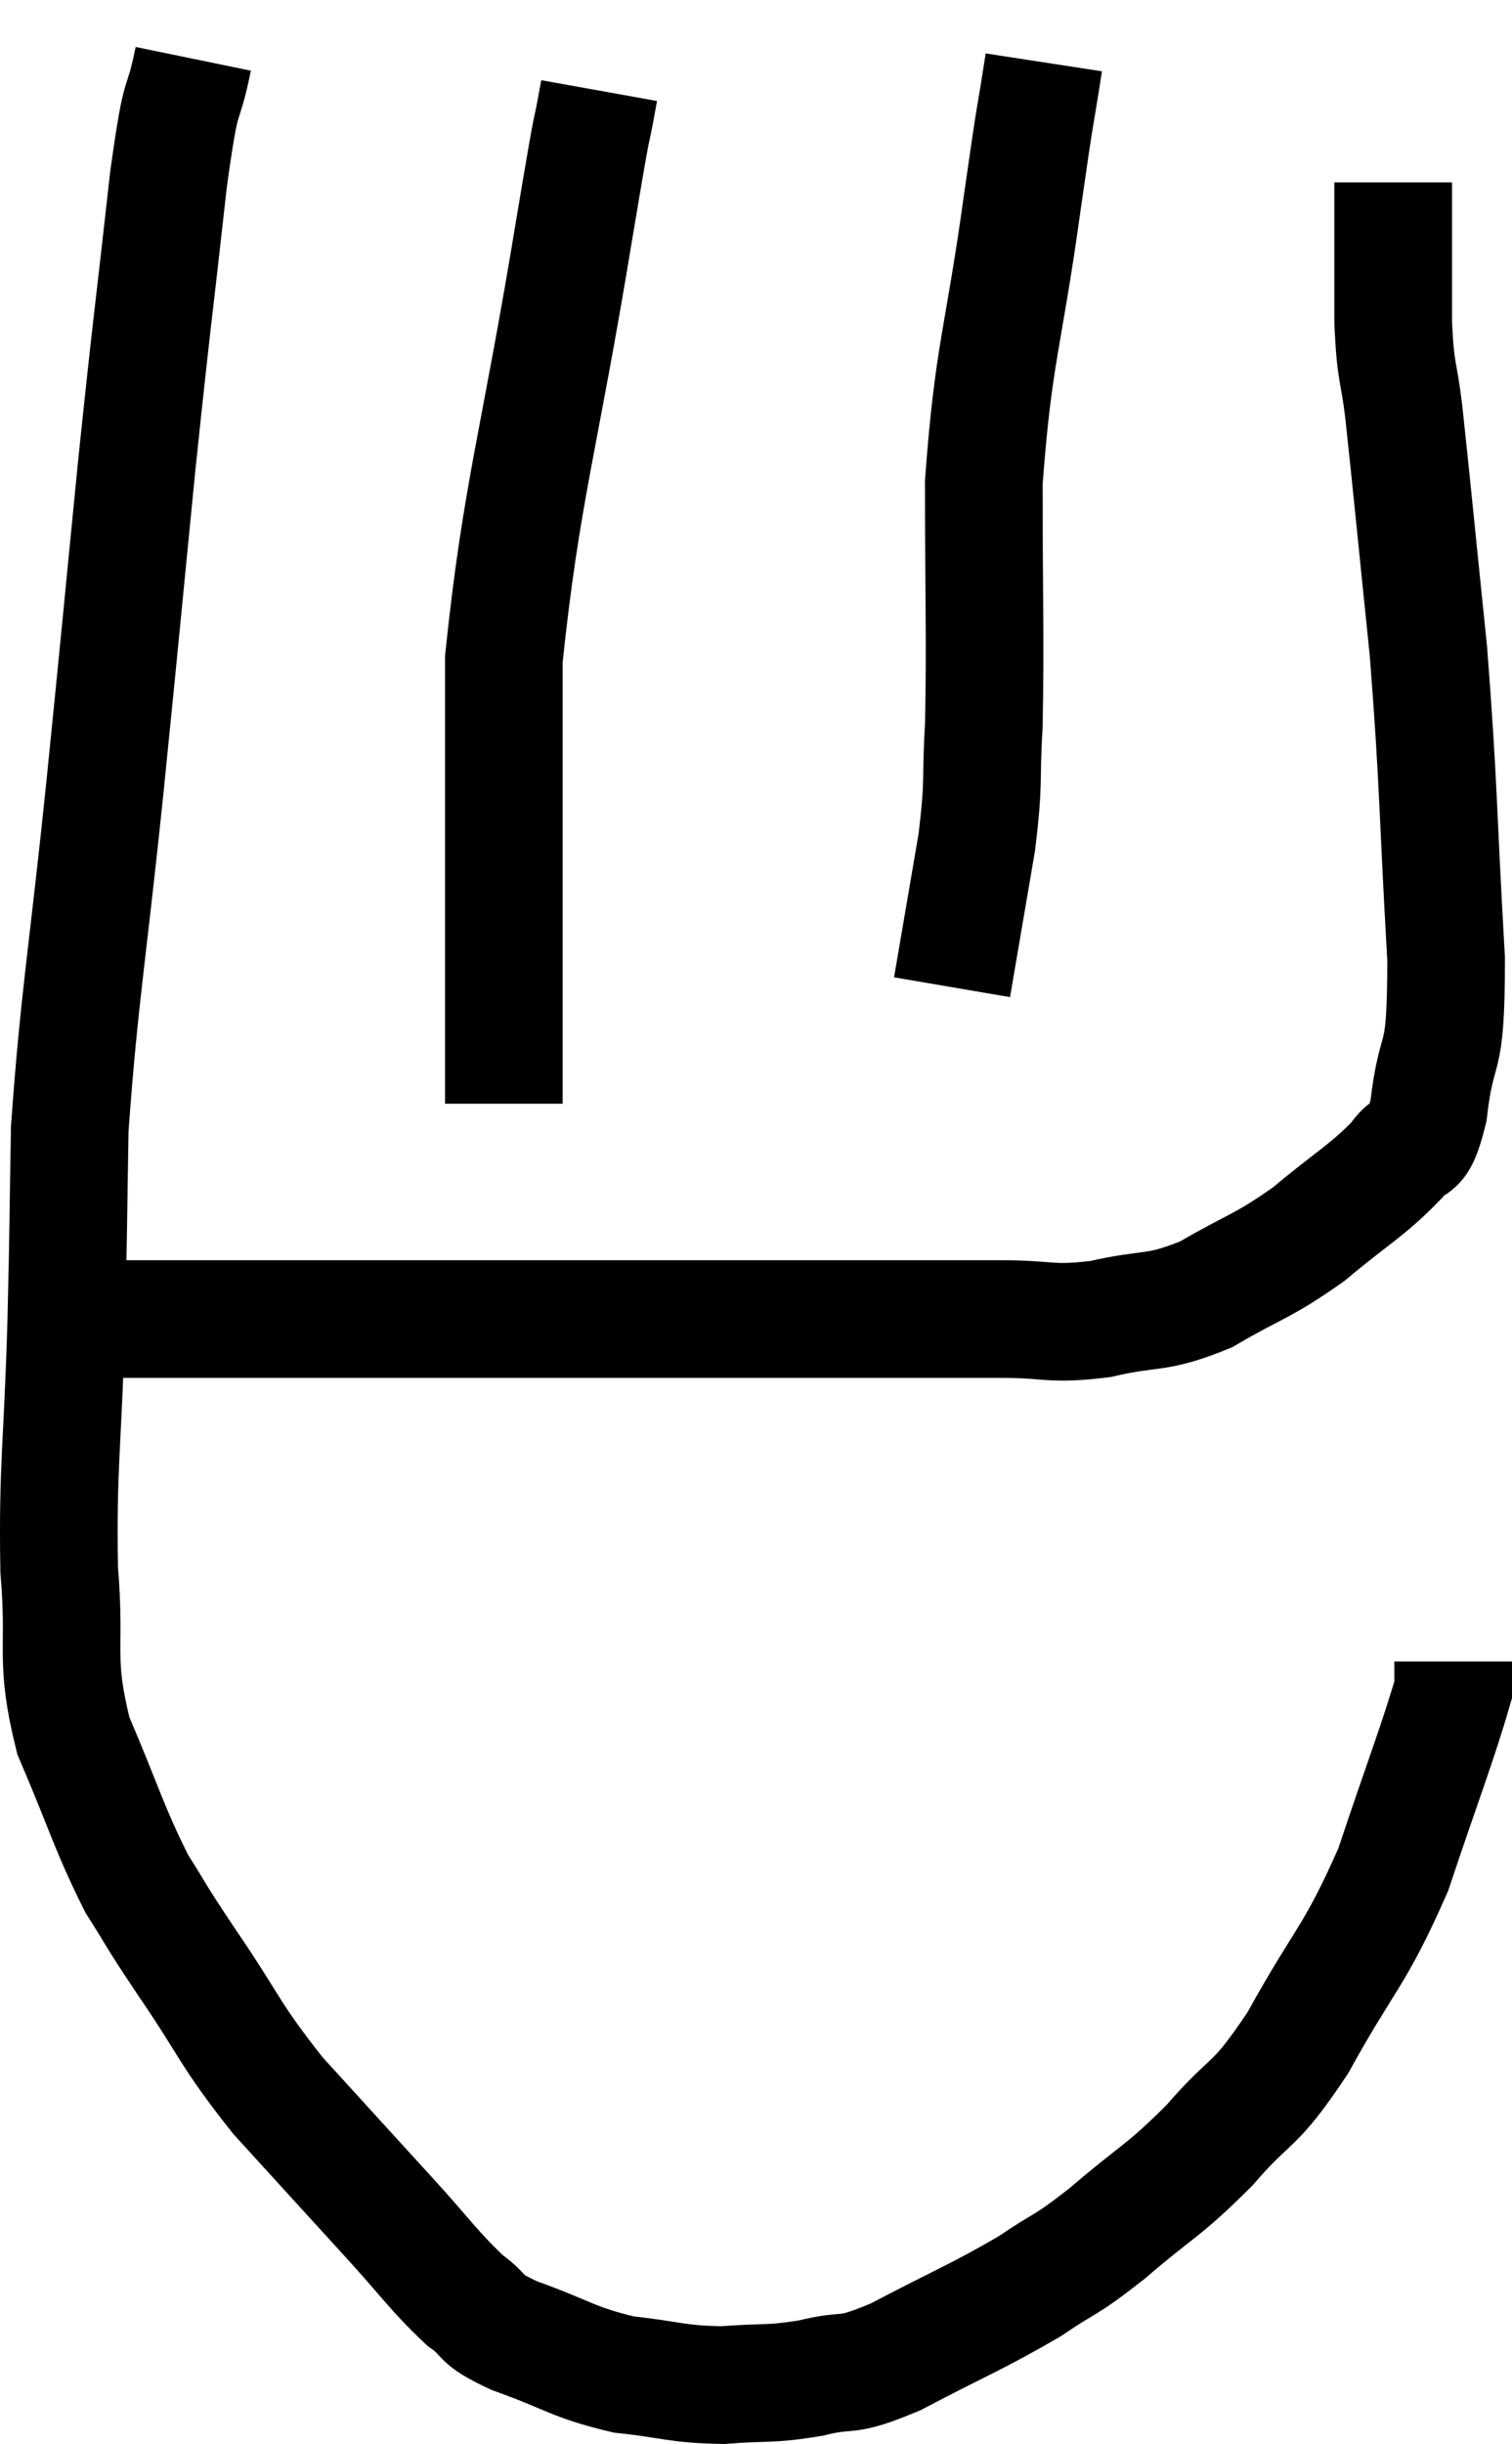 <svg xmlns="http://www.w3.org/2000/svg" viewBox="6.974 2.66 25.706 41.54" width="25.706" height="41.54"><path d="M 10.26 3.66 C 10.05 4.68, 10.08 3.975, 9.84 5.7 C 9.57 8.13, 9.57 7.98, 9.3 10.56 C 9.03 13.29, 9.045 13.2, 8.76 16.02 C 8.46 18.93, 8.325 19.56, 8.16 21.84 C 8.13 23.49, 8.145 23.265, 8.1 25.14 C 8.04 27.24, 7.95 27.585, 7.98 29.34 C 8.1 30.75, 7.89 30.825, 8.22 32.16 C 8.76 33.42, 8.82 33.72, 9.3 34.68 C 9.72 35.34, 9.54 35.1, 10.14 36 C 10.92 37.14, 10.845 37.2, 11.7 38.28 C 12.63 39.3, 12.765 39.45, 13.56 40.32 C 14.22 41.04, 14.34 41.25, 14.88 41.76 C 15.3 42.06, 15.045 42.045, 15.72 42.36 C 16.65 42.69, 16.695 42.81, 17.58 43.02 C 18.42 43.11, 18.465 43.185, 19.26 43.2 C 20.01 43.14, 20.025 43.2, 20.76 43.08 C 21.48 42.9, 21.27 43.11, 22.2 42.72 C 23.34 42.12, 23.58 42.045, 24.48 41.52 C 25.14 41.07, 25.035 41.22, 25.8 40.62 C 26.67 39.87, 26.73 39.93, 27.54 39.12 C 28.29 38.25, 28.26 38.55, 29.04 37.38 C 29.85 35.91, 30 35.94, 30.66 34.44 C 31.17 32.91, 31.425 32.265, 31.68 31.38 C 31.68 31.14, 31.68 31.02, 31.68 30.9 L 31.68 30.9" fill="none" stroke="black" stroke-width="2"></path><path d="M 8.76 25.08 C 10.02 25.08, 9.315 25.08, 11.28 25.08 C 13.95 25.08, 14.52 25.08, 16.62 25.08 C 18.15 25.08, 18.165 25.08, 19.68 25.08 C 21.18 25.08, 21.6 25.08, 22.68 25.08 C 23.34 25.08, 23.25 25.08, 24 25.08 C 24.84 25.08, 24.81 25.185, 25.68 25.08 C 26.58 24.87, 26.595 25.02, 27.48 24.66 C 28.35 24.15, 28.41 24.21, 29.22 23.64 C 29.97 23.01, 30.21 22.905, 30.72 22.38 C 30.99 21.96, 31.05 22.395, 31.26 21.54 C 31.41 20.25, 31.56 20.91, 31.56 18.96 C 31.41 16.35, 31.44 16.065, 31.26 13.74 C 31.05 11.7, 30.99 11.055, 30.84 9.66 C 30.75 8.91, 30.705 9.06, 30.66 8.16 C 30.66 7.11, 30.66 6.66, 30.66 6.06 L 30.66 5.76" fill="none" stroke="black" stroke-width="2"></path><path d="M 24.72 3.72 C 24.54 4.89, 24.615 4.275, 24.36 6.06 C 24.03 8.46, 23.865 8.625, 23.7 10.86 C 23.7 12.93, 23.73 13.47, 23.7 15 C 23.64 15.99, 23.715 15.87, 23.58 16.98 L 23.16 19.44" fill="none" stroke="black" stroke-width="2"></path><path d="M 17.16 4.2 C 16.95 5.37, 17.145 4.125, 16.74 6.54 C 16.14 10.2, 15.84 10.995, 15.54 13.86 C 15.54 15.93, 15.54 16.365, 15.54 18 C 15.54 19.2, 15.54 19.56, 15.54 20.4 C 15.54 20.88, 15.54 21.105, 15.54 21.36 L 15.54 21.42" fill="none" stroke="black" stroke-width="2"></path></svg>